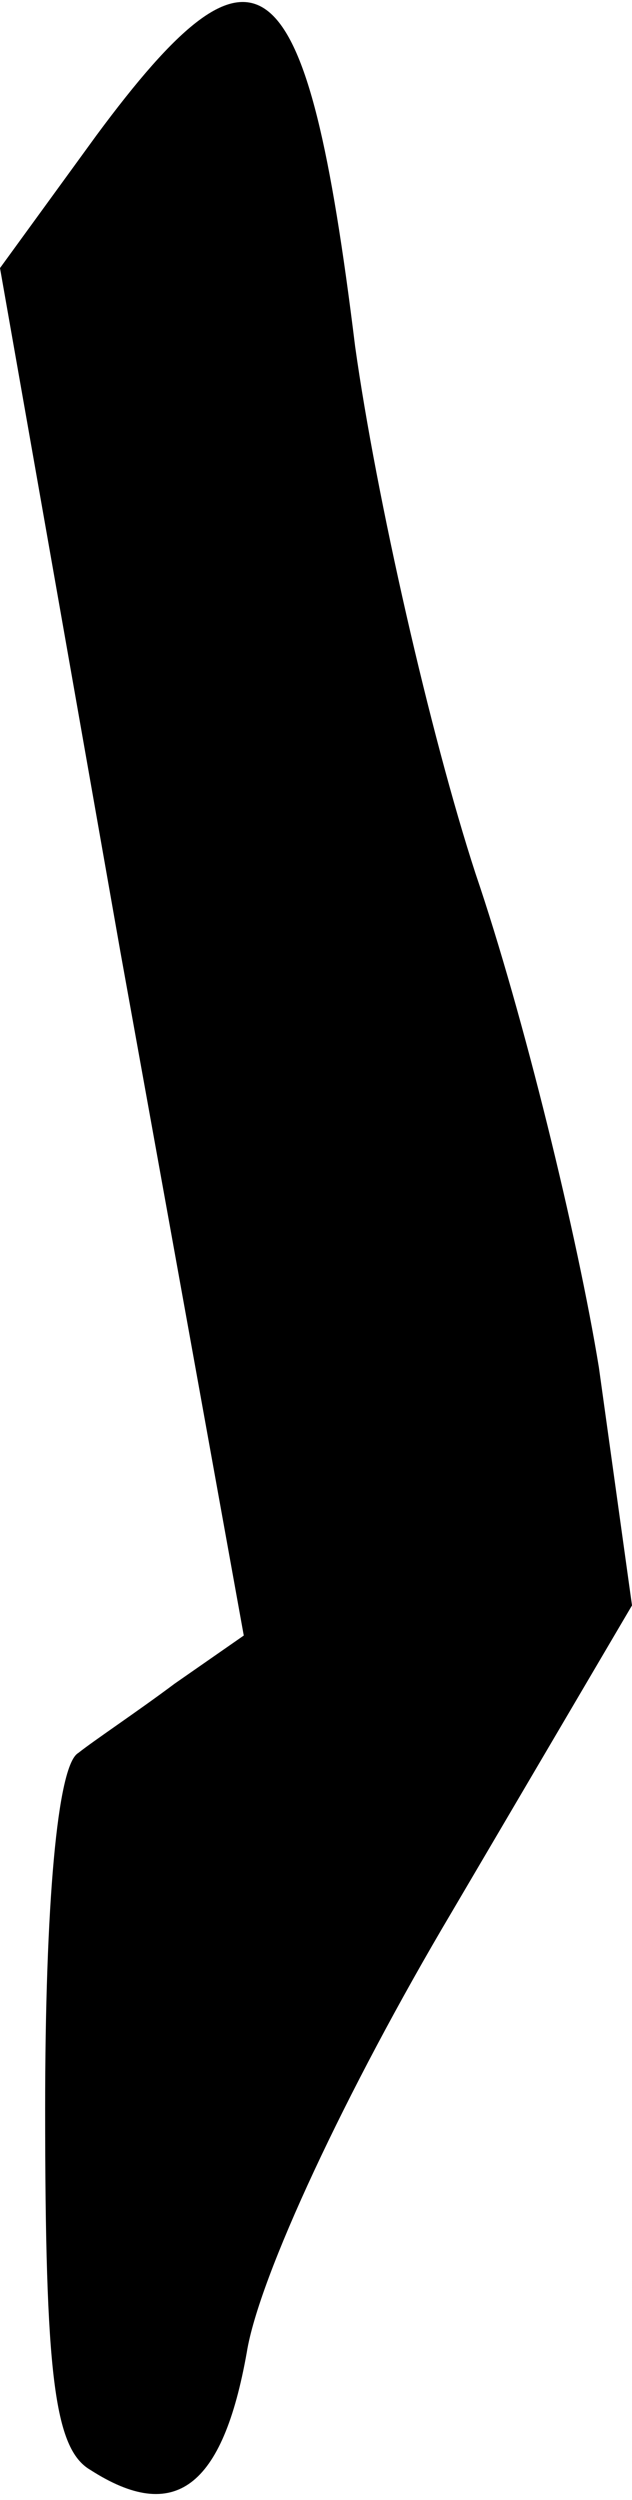 <?xml version="1.0" standalone="no"?>
<!DOCTYPE svg PUBLIC "-//W3C//DTD SVG 20010904//EN"
 "http://www.w3.org/TR/2001/REC-SVG-20010904/DTD/svg10.dtd">
<svg version="1.0" xmlns="http://www.w3.org/2000/svg"
 width="21pt" height="83pt" viewBox="0 0 21 83"
 preserveAspectRatio="xMidYMid meet">
<g transform="translate(0,83) scale(0.1,-0.1)"
fill="#000000" stroke="none">
<path fill="#000000" stroke="none" d="M32 785 l-32 -44 40 -227 41 -227 -23
-16 c-12 -9 -27 -19 -32 -23 -7 -4 -11 -51 -11 -118 0 -88 3 -113 15 -120 28
-18 44 -6 52 39 4 25 33 87 68 146 l60 102 -11 79 c-7 43 -25 117 -41 164 -15
46 -33 125 -40 175 -16 130 -32 143 -86 70z"/>
</g>
</svg>
